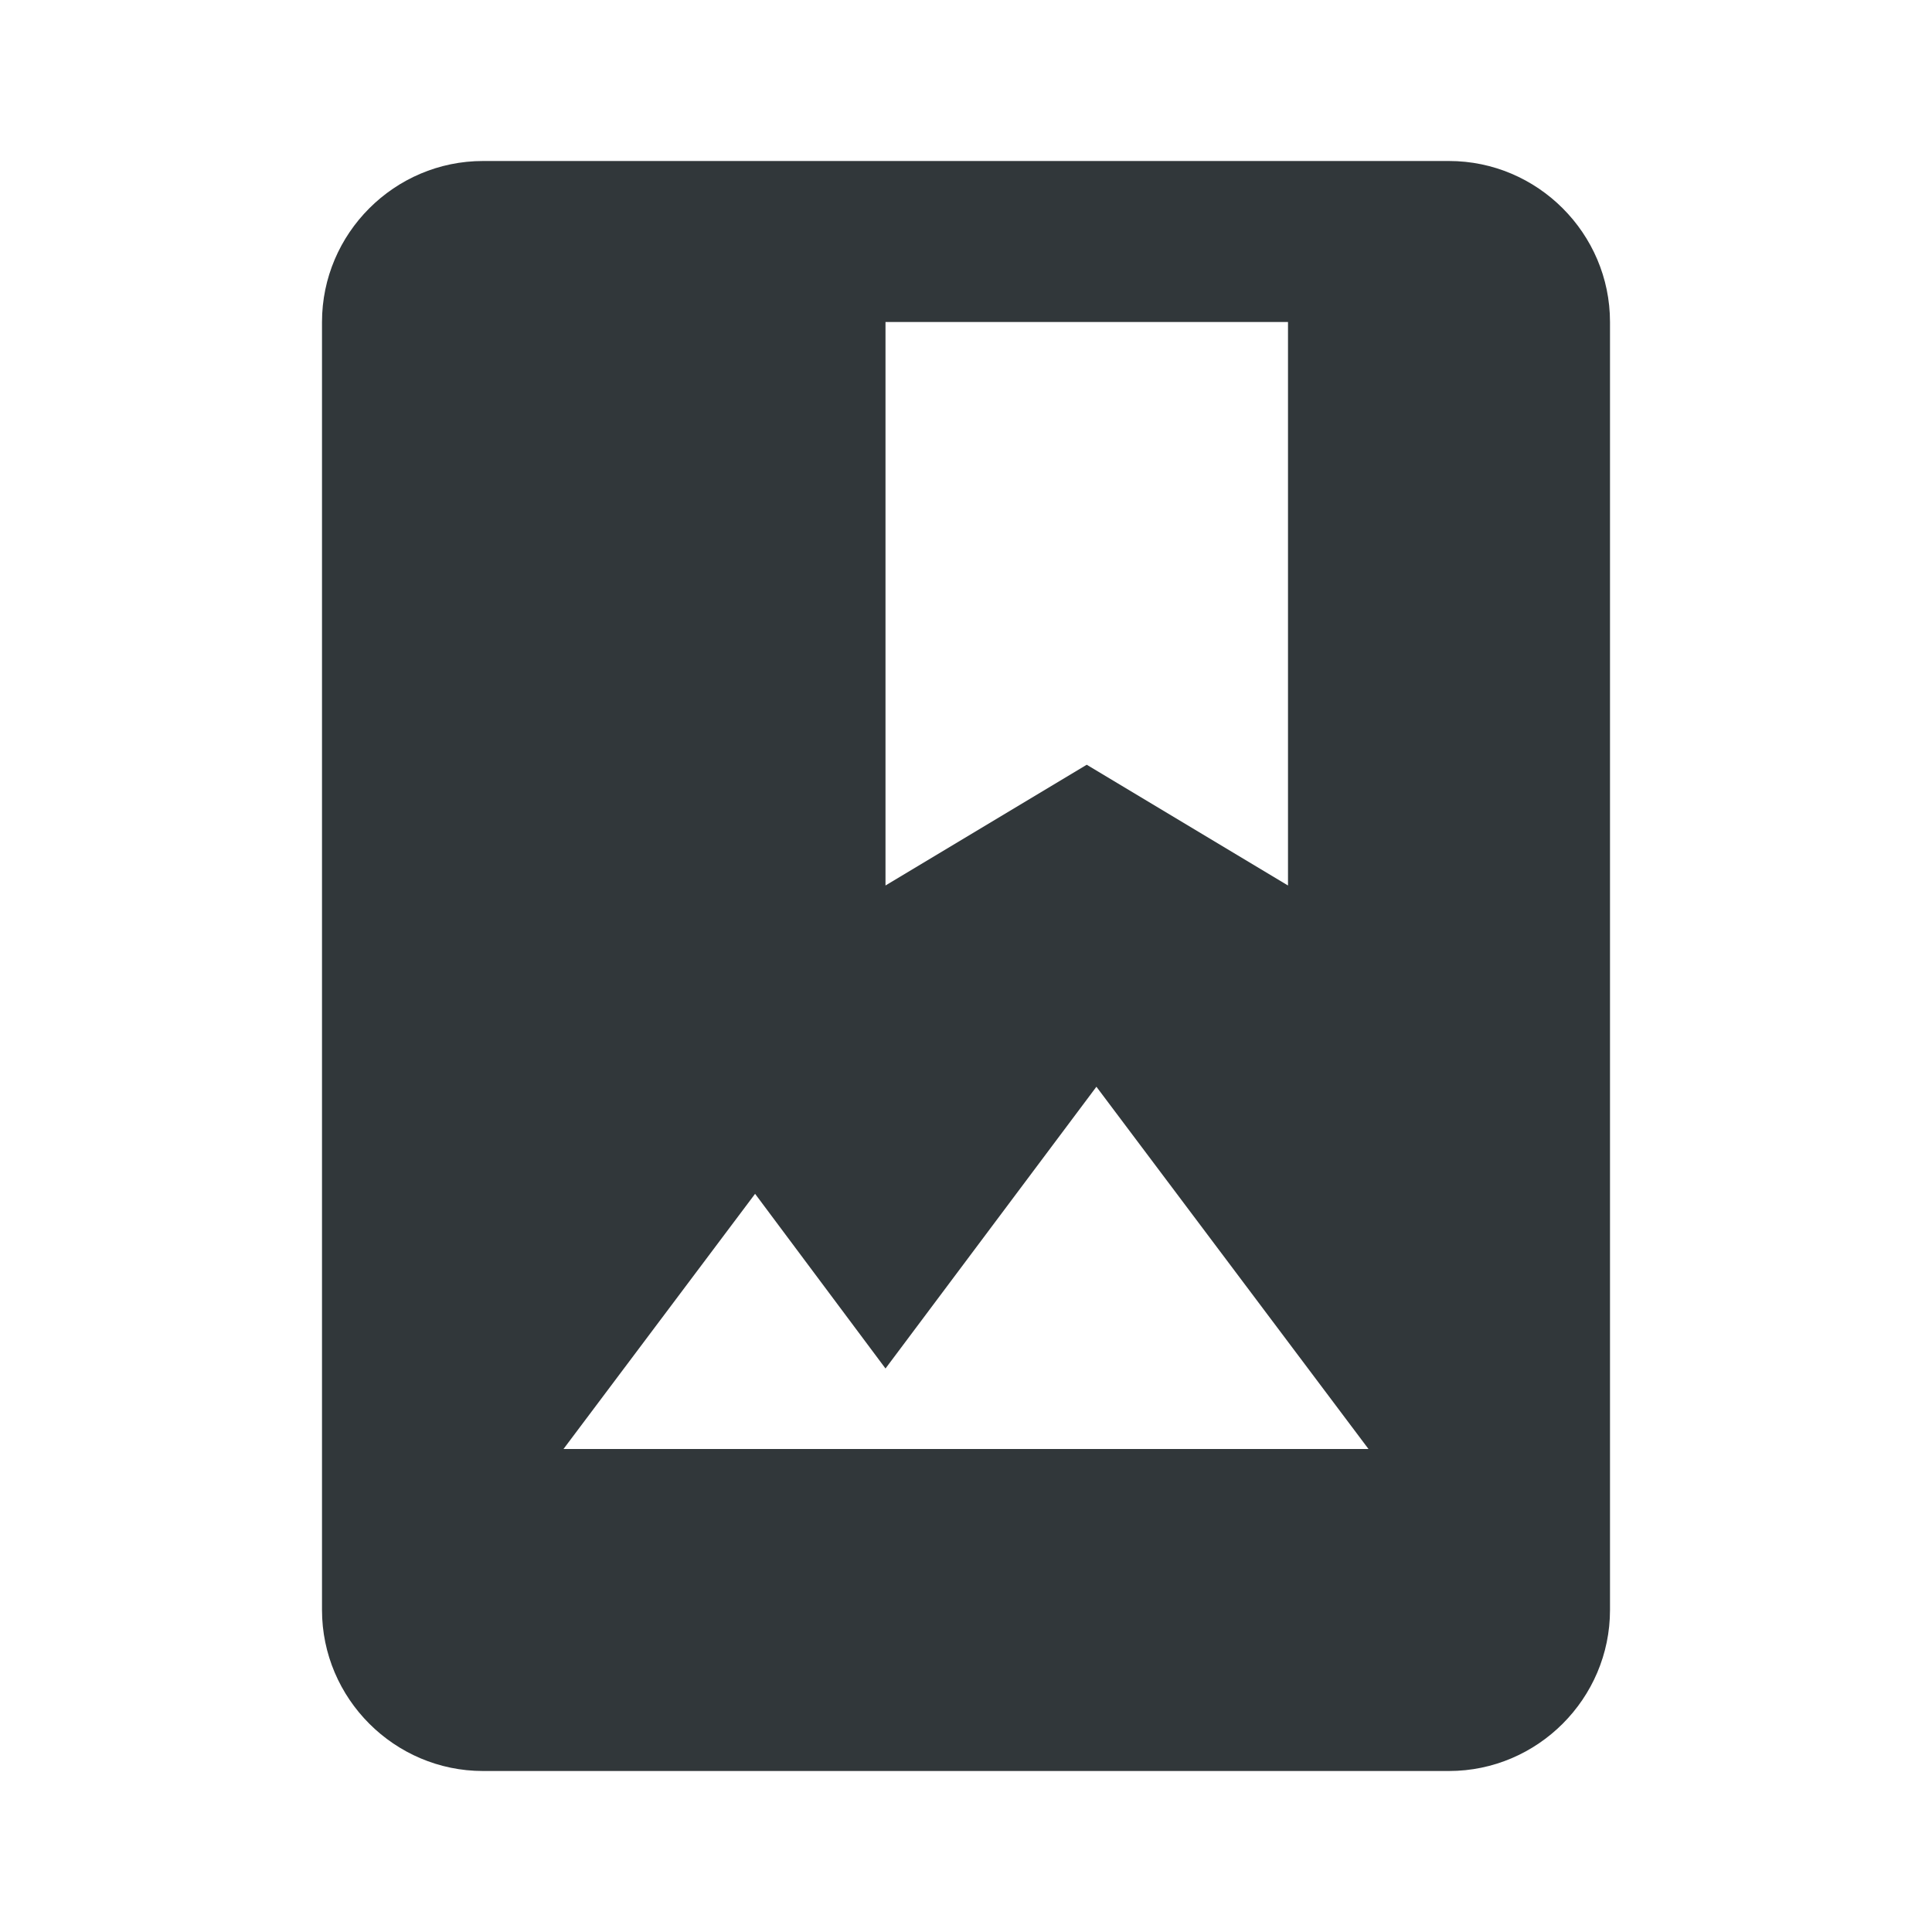 <svg width="24" height="24" viewBox="0 0 24 24" fill="none" xmlns="http://www.w3.org/2000/svg">
<path d="M18 2H6C4.9 2 4 2.9 4 4V20C4 21.1 4.9 22 6 22H18C19.1 22 20 21.1 20 20V4C20 2.9 19.1 2 18 2ZM11 4H16V11L13.5 9.5L11 11V4ZM7 18L9.38 14.83L11 17L13.62 13.5L17 18H7Z" fill="#31373A"/>
</svg>
